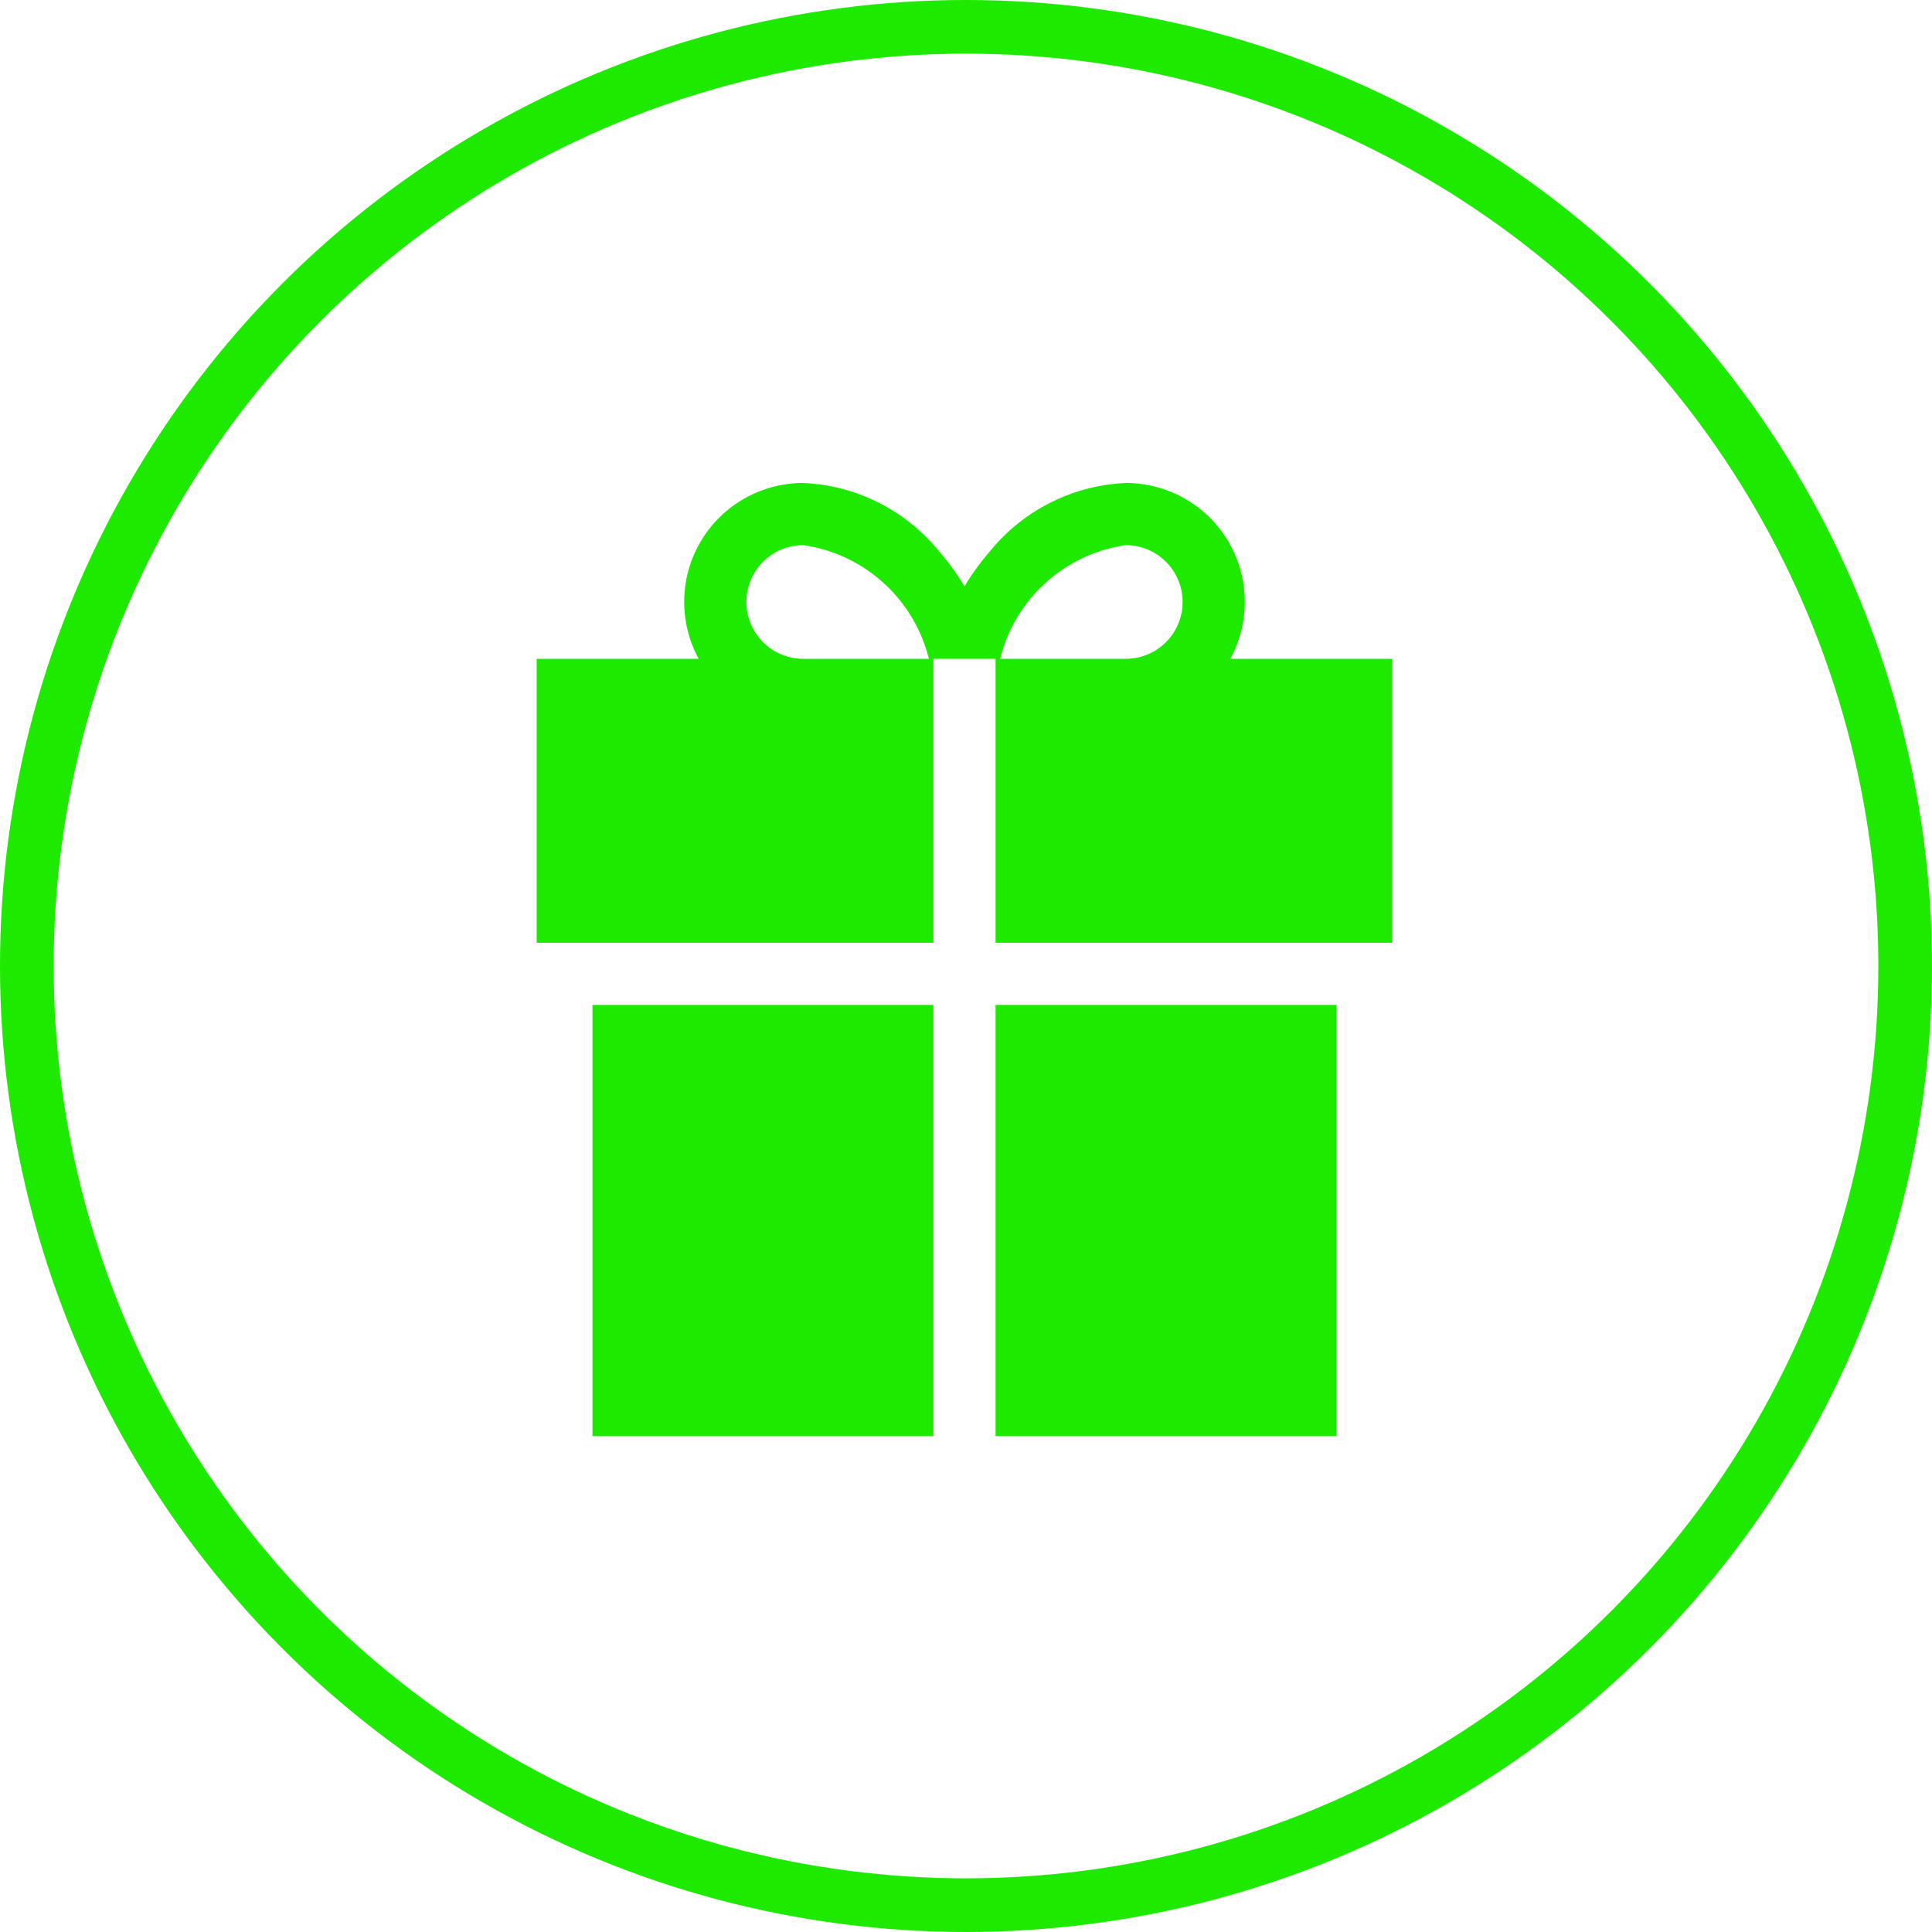 <svg xmlns="http://www.w3.org/2000/svg" width="36" height="36" viewBox="0 0 36 36">
  <g id="Group_6349" data-name="Group 6349" transform="translate(-12 -422)">
    <g id="gift" transform="translate(-4.2 431)">
      <g id="Group_6150" data-name="Group 6150" transform="translate(34.751 9.725)">
        <g id="Group_6149" data-name="Group 6149" transform="translate(0)">
          <rect id="Rectangle_5184" data-name="Rectangle 5184" width="6.353" height="8.036" fill="#1eea00"/>
        </g>
      </g>
      <g id="Group_6152" data-name="Group 6152" transform="translate(27.24 9.725)">
        <g id="Group_6151" data-name="Group 6151" transform="translate(0)">
          <rect id="Rectangle_5185" data-name="Rectangle 5185" width="6.353" height="8.036" fill="#1eea00"/>
        </g>
      </g>
      <g id="Group_6154" data-name="Group 6154" transform="translate(26.2)">
        <g id="Group_6153" data-name="Group 6153" transform="translate(0)">
          <path id="Path_10230" data-name="Path 10230" d="M39.125,3.276A2.216,2.216,0,0,0,37.177,0a3.451,3.451,0,0,0-2.538,1.282,4.519,4.519,0,0,0-.467.644,4.519,4.519,0,0,0-.467-.644A3.451,3.451,0,0,0,31.167,0a2.216,2.216,0,0,0-1.948,3.276H26.2V8.567h7.393V3.276h1.158V8.567h7.393V3.276Zm-7.958,0a1.059,1.059,0,0,1,0-2.118,2.827,2.827,0,0,1,2.341,2.118H31.167Zm6.01,0H34.836a2.827,2.827,0,0,1,2.341-2.118,1.059,1.059,0,1,1,0,2.118Z" transform="translate(-26.2)" fill="#1eea00"/>
        </g>
      </g>
    </g>
    <g id="Ellipse_200" data-name="Ellipse 200" transform="translate(12 422)" fill="none" stroke="#1eea00" stroke-width="1">
      <circle cx="18" cy="18" r="18" stroke="none"/>
      <circle cx="18" cy="18" r="17.5" fill="none"/>
    </g>
  </g>
</svg>
